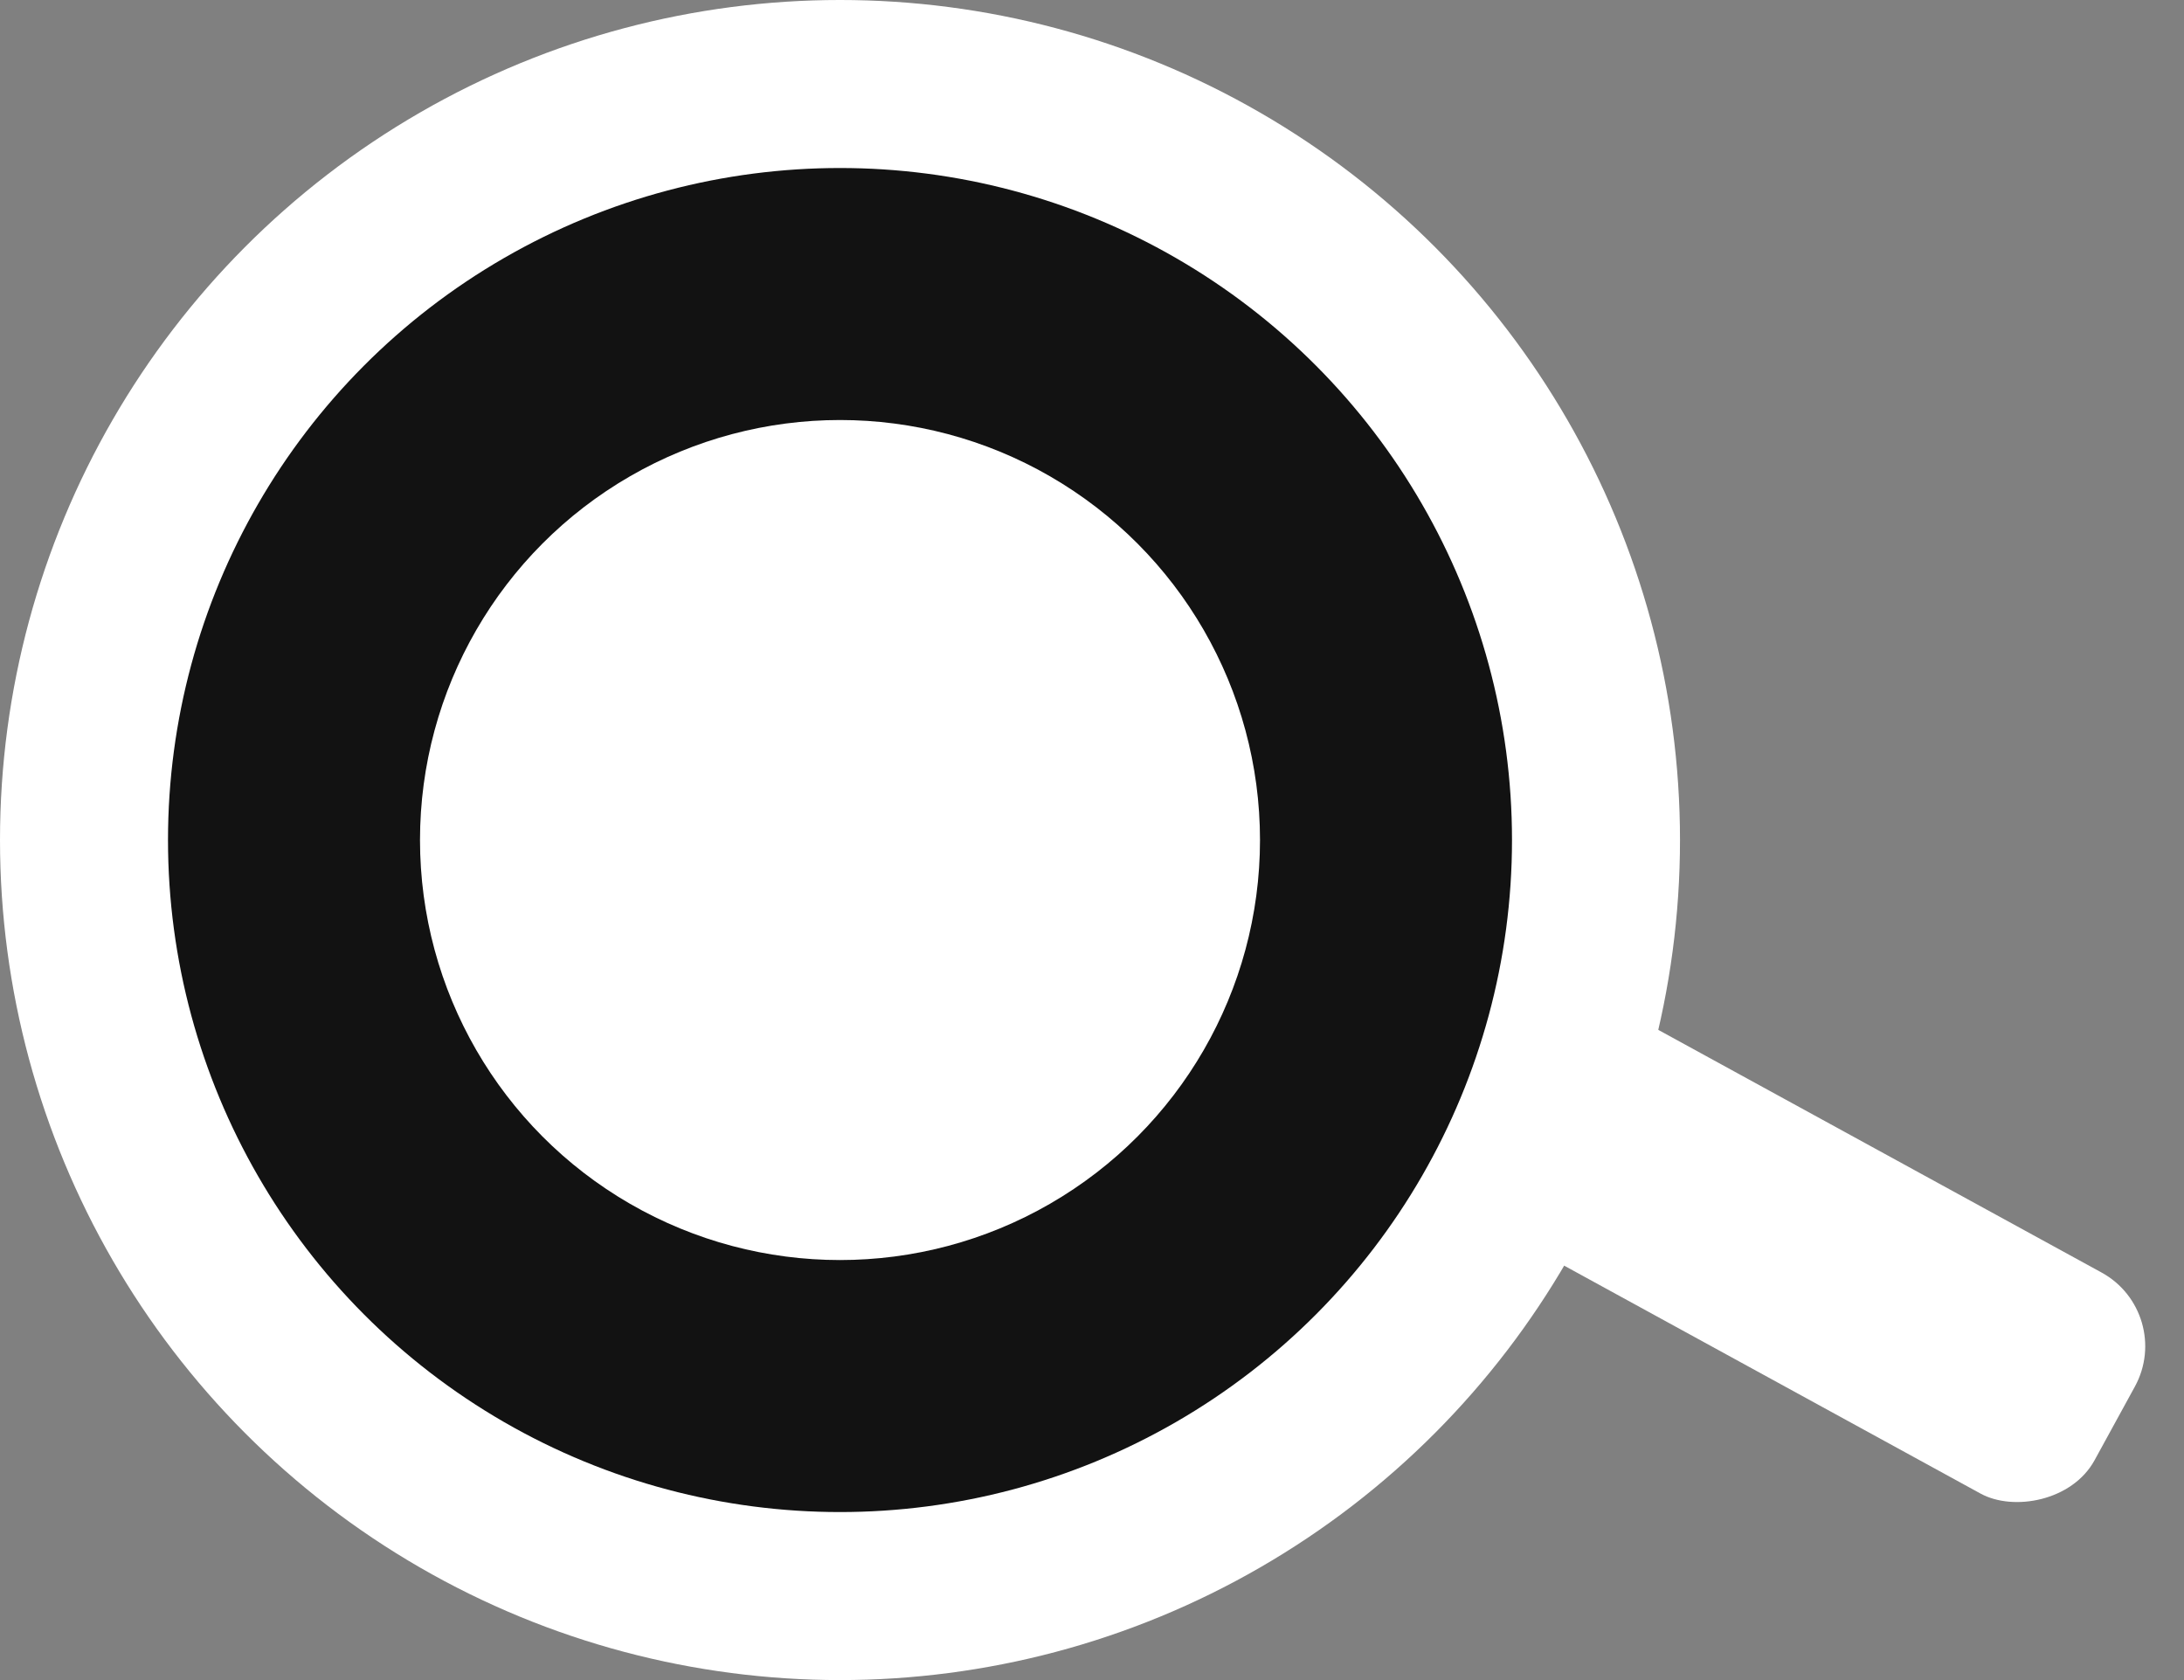 <svg width="26" height="20" viewBox="0 0 26 20" fill="none" xmlns="http://www.w3.org/2000/svg">
<rect x="0" y="0" width="26" height="20" fill="#808080" stroke="none"/>
<rect x="16" y="13.632" width="3" height="9.639" rx="1" transform="rotate(-61.305 16 13.632)" fill="white"/>
<circle cx="10" cy="10" r="10" fill="white"/>
<circle cx="10" cy="10" r="8" fill="#121212"/>
<circle cx="10" cy="10" r="5" fill="white"/>
</svg>

